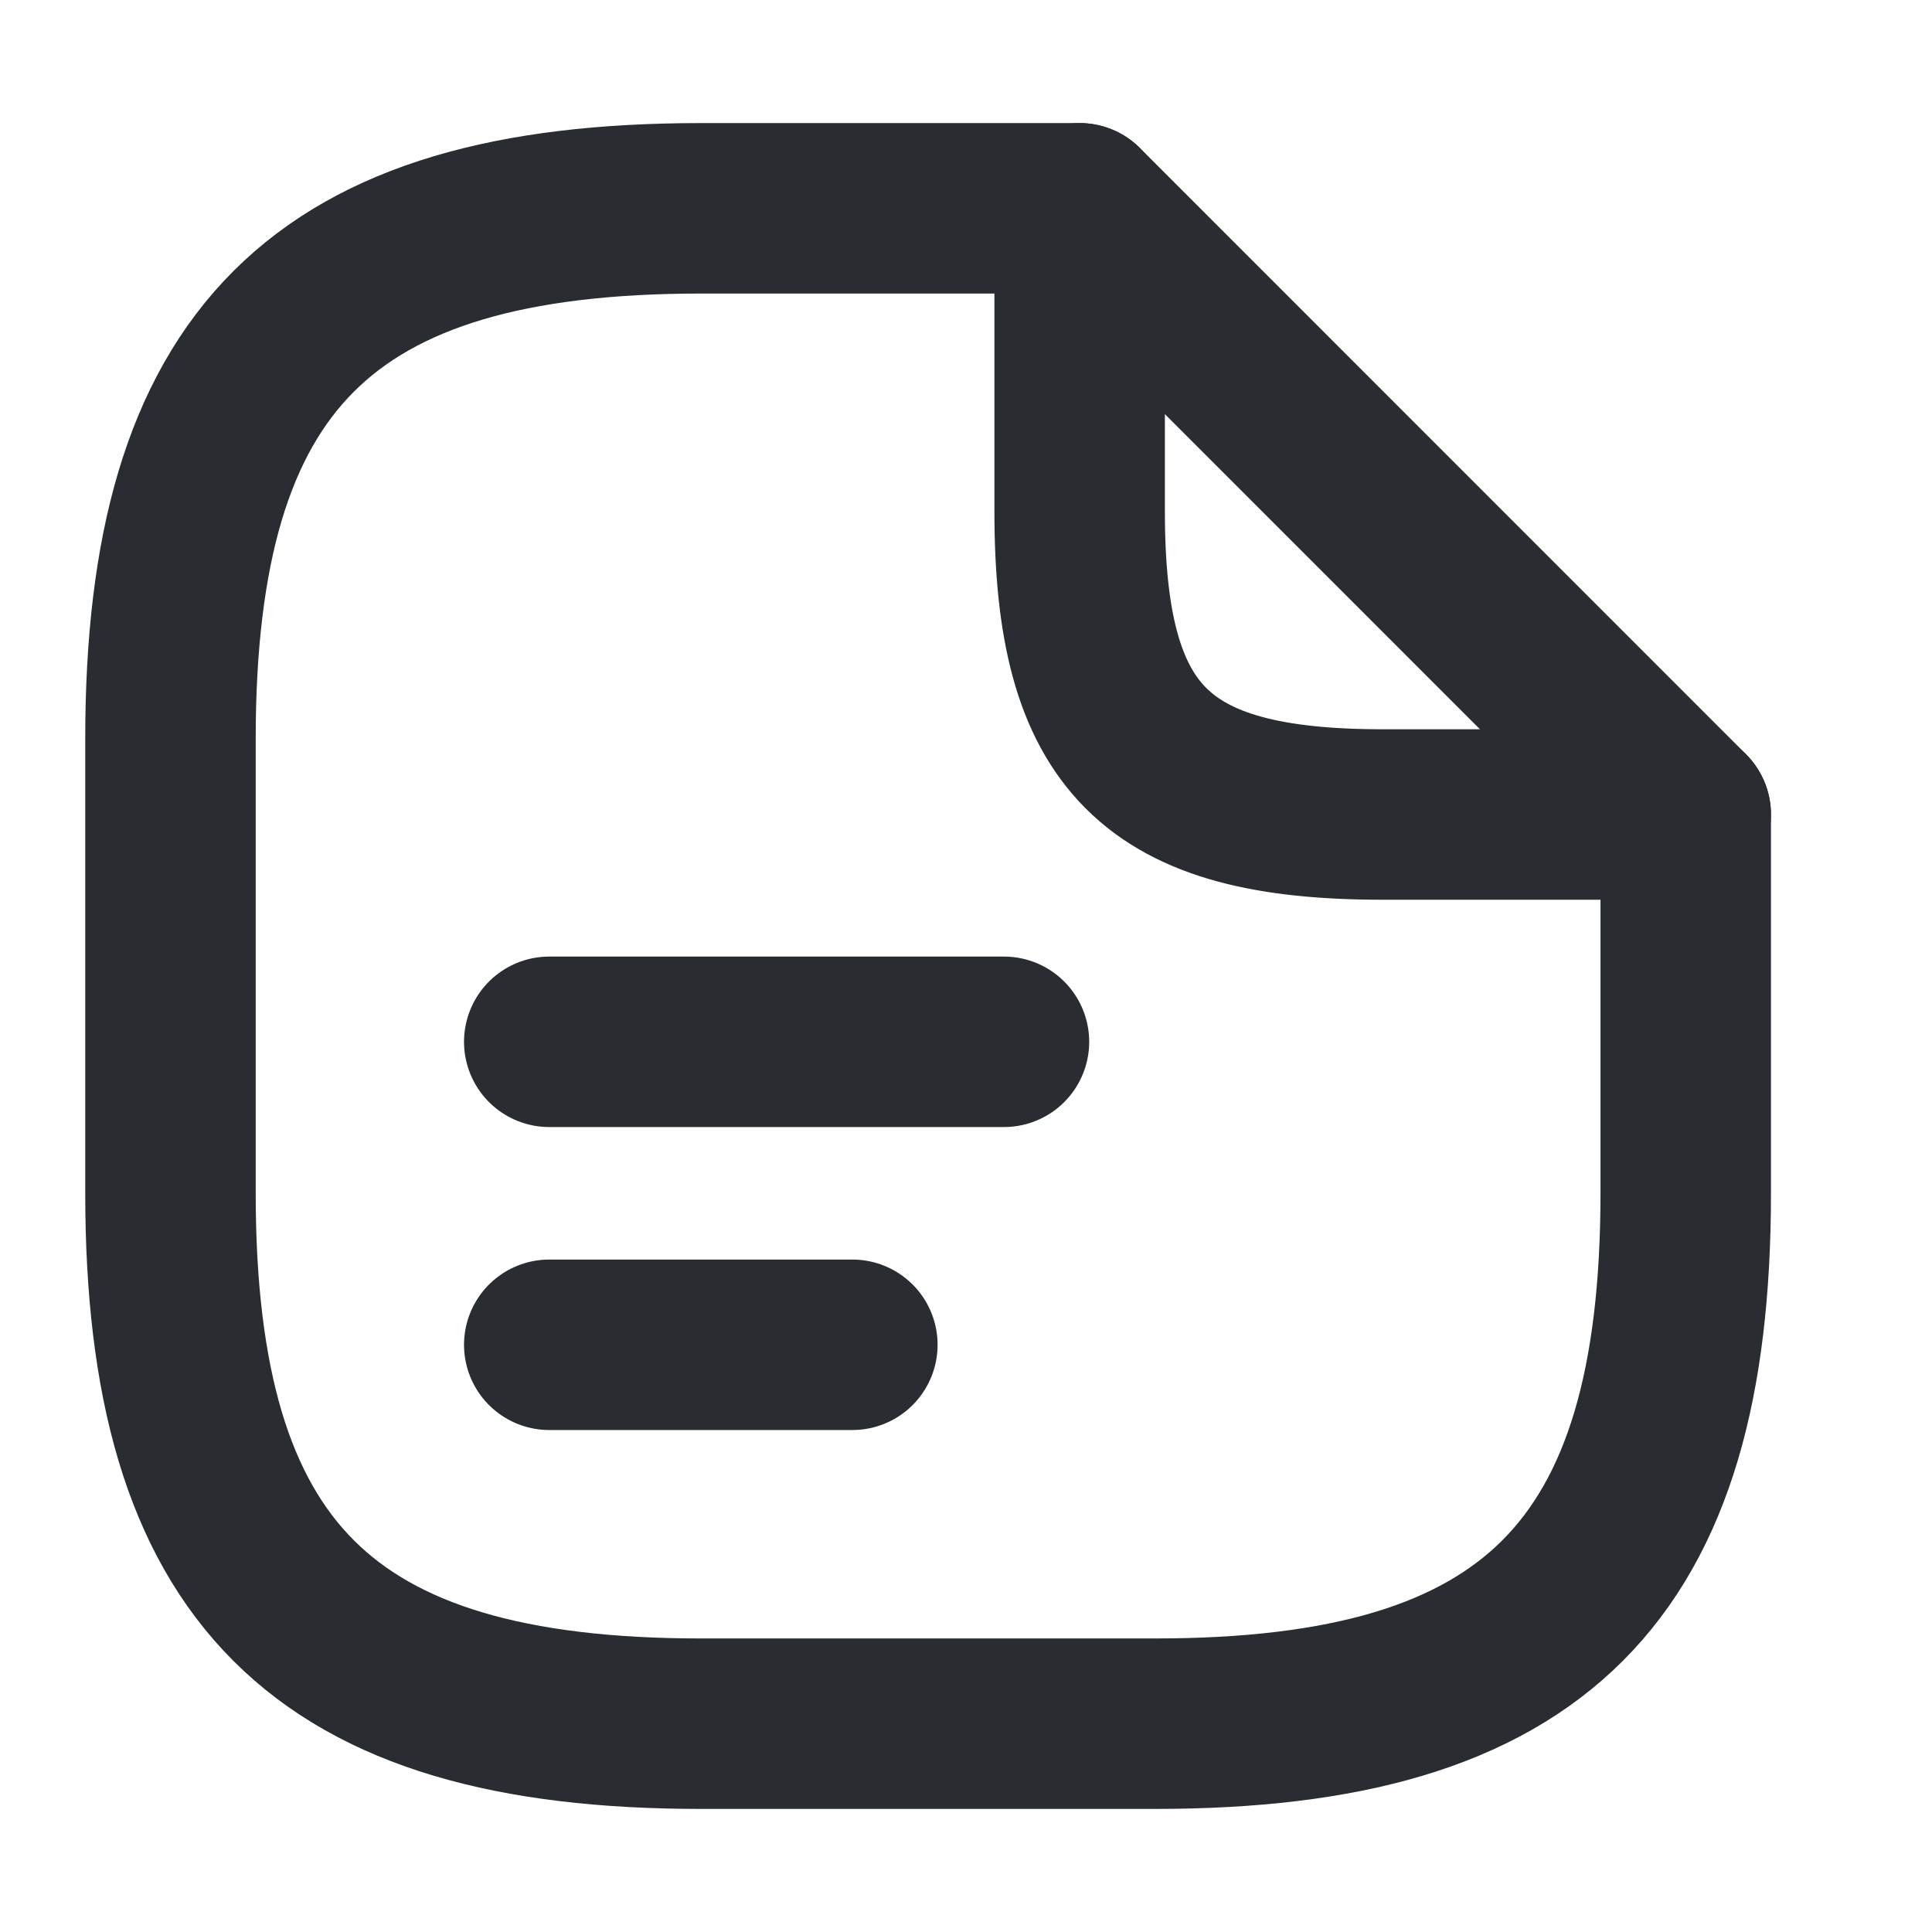 <svg width="17" height="17" viewBox="0 0 17 17" fill="none" xmlns="http://www.w3.org/2000/svg">
<g id="vuesax/linear/document-text">
<g id="document-text">
<path id="Vector" d="M14.833 7.167V10.5C14.833 13.833 13.5 15.167 10.167 15.167H6.167C2.833 15.167 1.5 13.833 1.5 10.5V6.5C1.5 3.167 2.833 1.833 6.167 1.833H9.5" stroke="#292D32" stroke-width="1.5" stroke-linecap="round" stroke-linejoin="round"/>
<path id="Vector_2" d="M14.833 7.167H12.167C10.167 7.167 9.5 6.5 9.5 4.5V1.833L14.833 7.167Z" stroke="#292D32" stroke-width="1.5" stroke-linecap="round" stroke-linejoin="round"/>
<path id="Vector_3" d="M4.833 9.167H8.834" stroke="#292D32" stroke-width="1.5" stroke-linecap="round" stroke-linejoin="round"/>
<path id="Vector_4" d="M4.833 11.833H7.5" stroke="#292D32" stroke-width="1.5" stroke-linecap="round" stroke-linejoin="round"/>
</g>
</g>
</svg>
